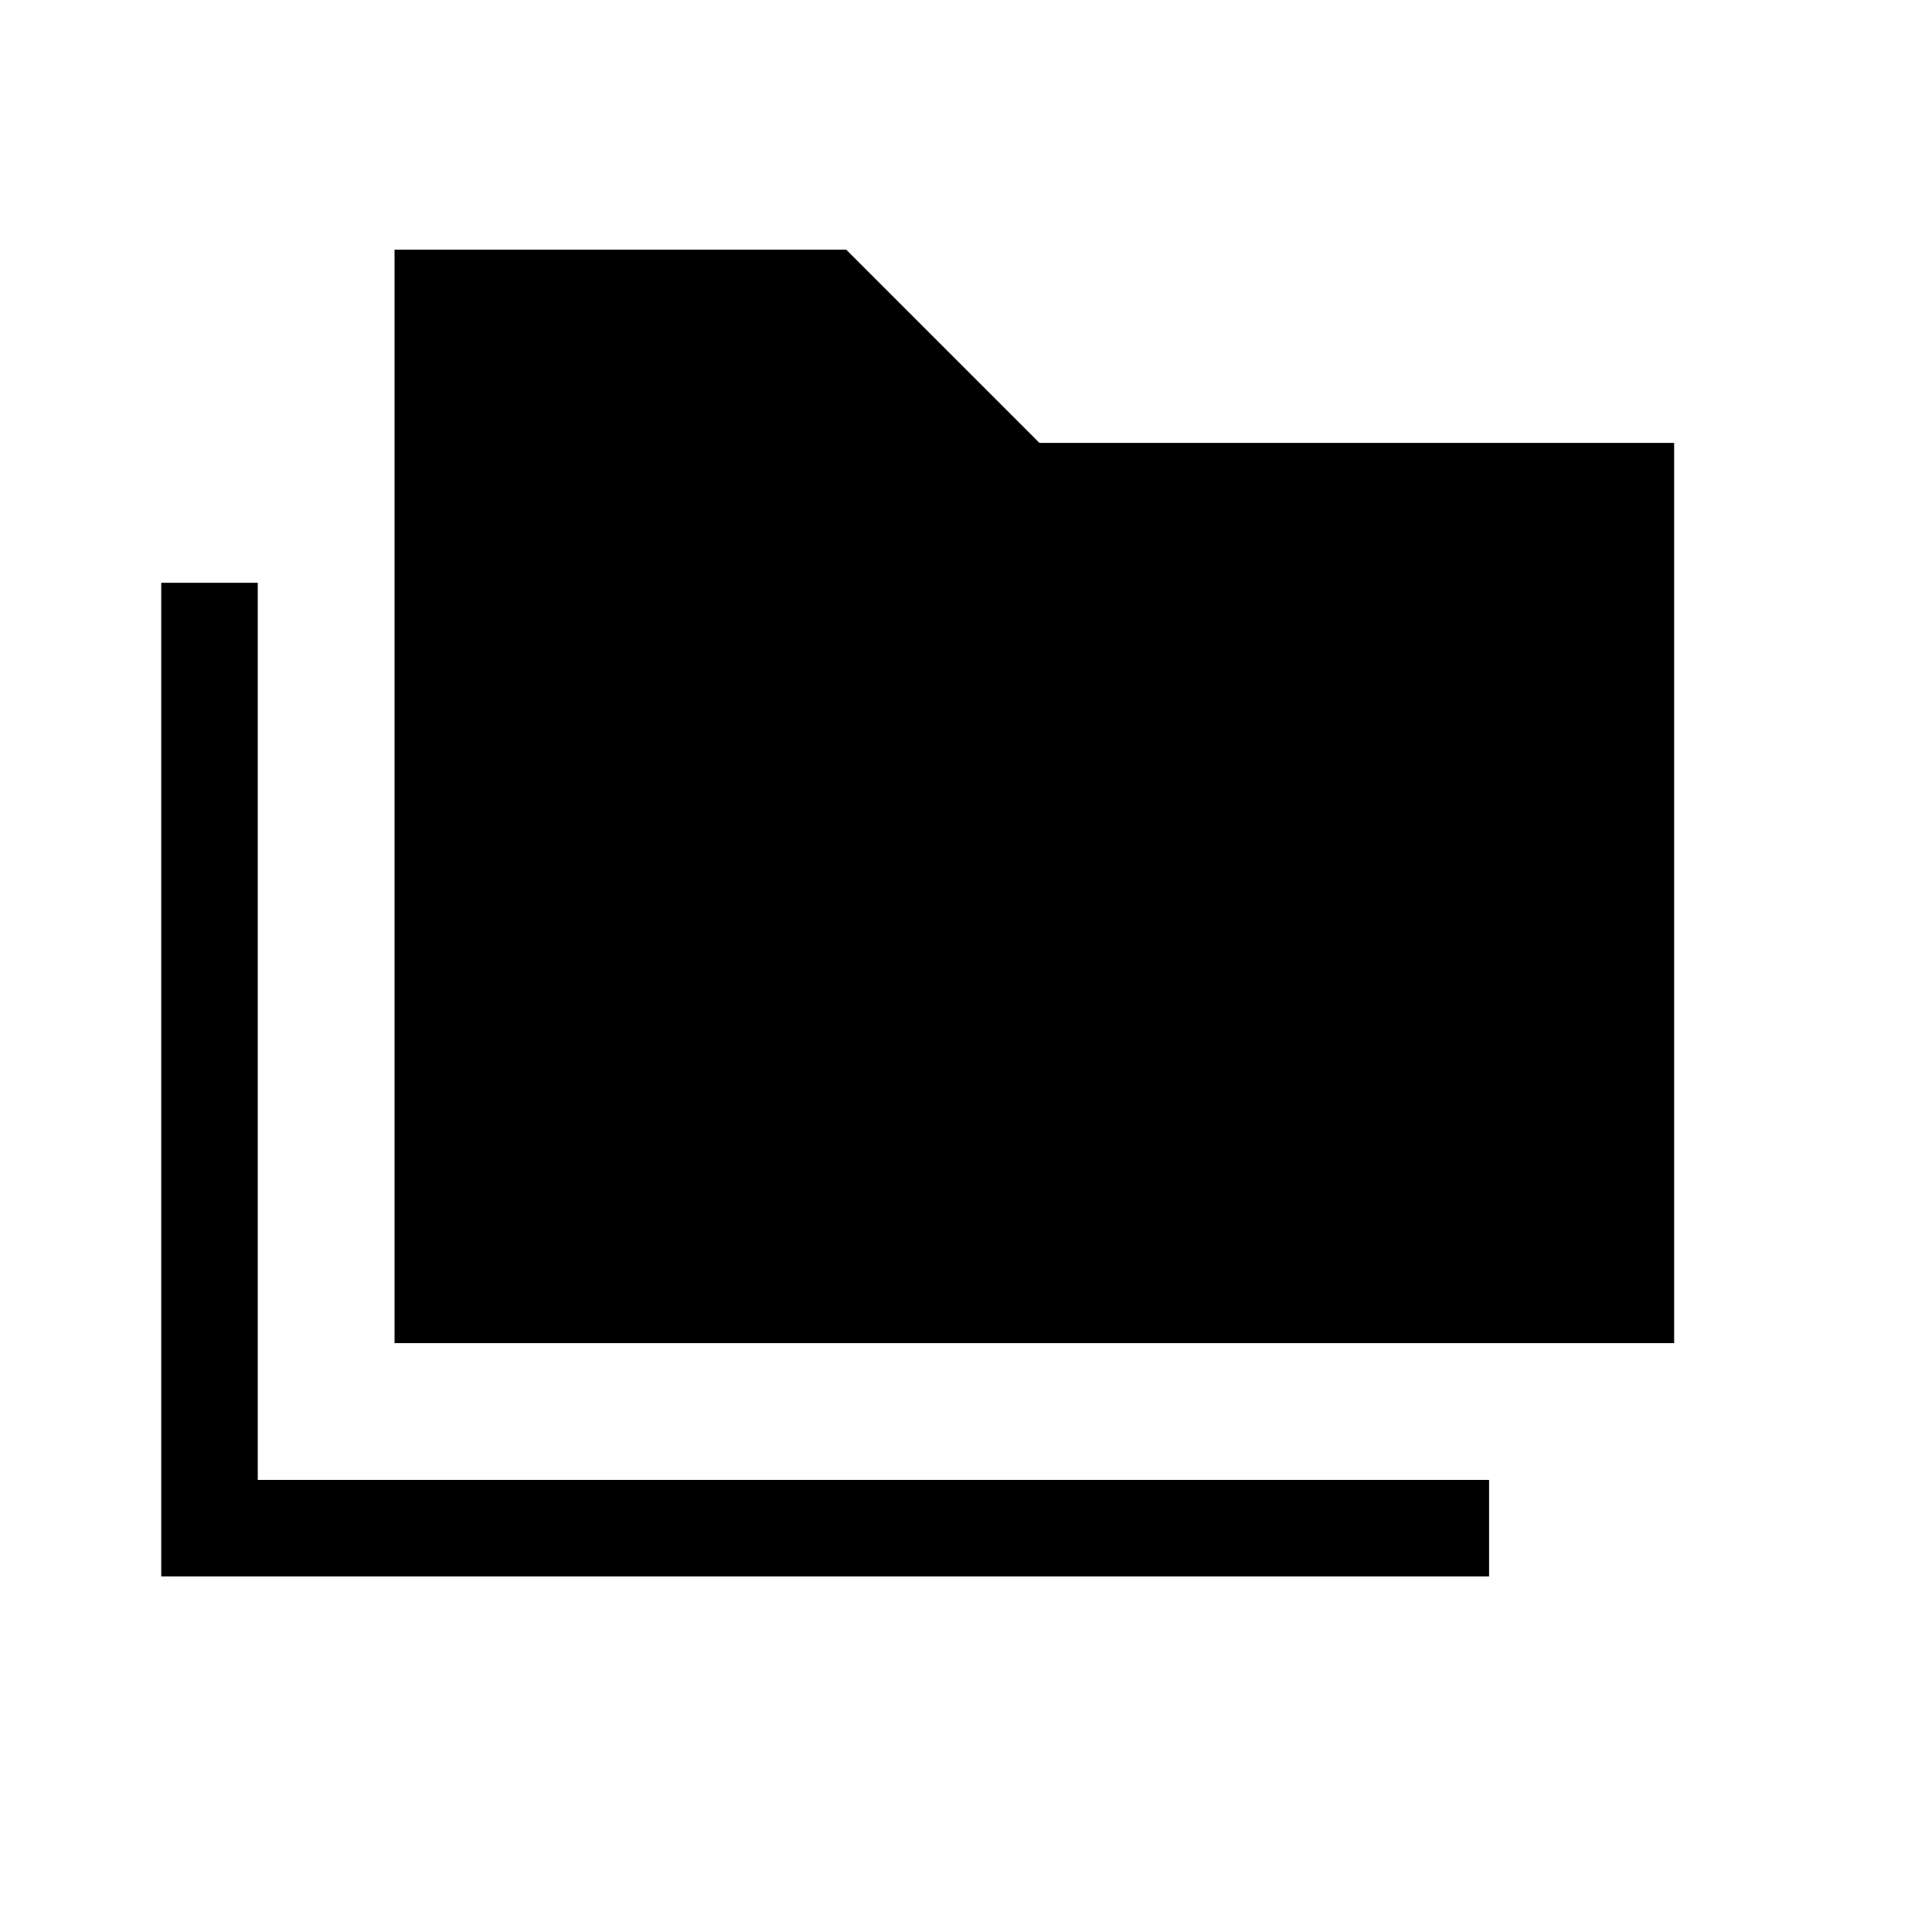 <svg xmlns="http://www.w3.org/2000/svg" height="20" viewBox="0 -960 960 960" width="20"><path d="M80.12-176.69v-493.73h47.96v445.77h611.84v47.96H80.12Zm115.92-115.93v-543.3H420.5l96 96h315.38v447.3H196.04Z"/></svg>